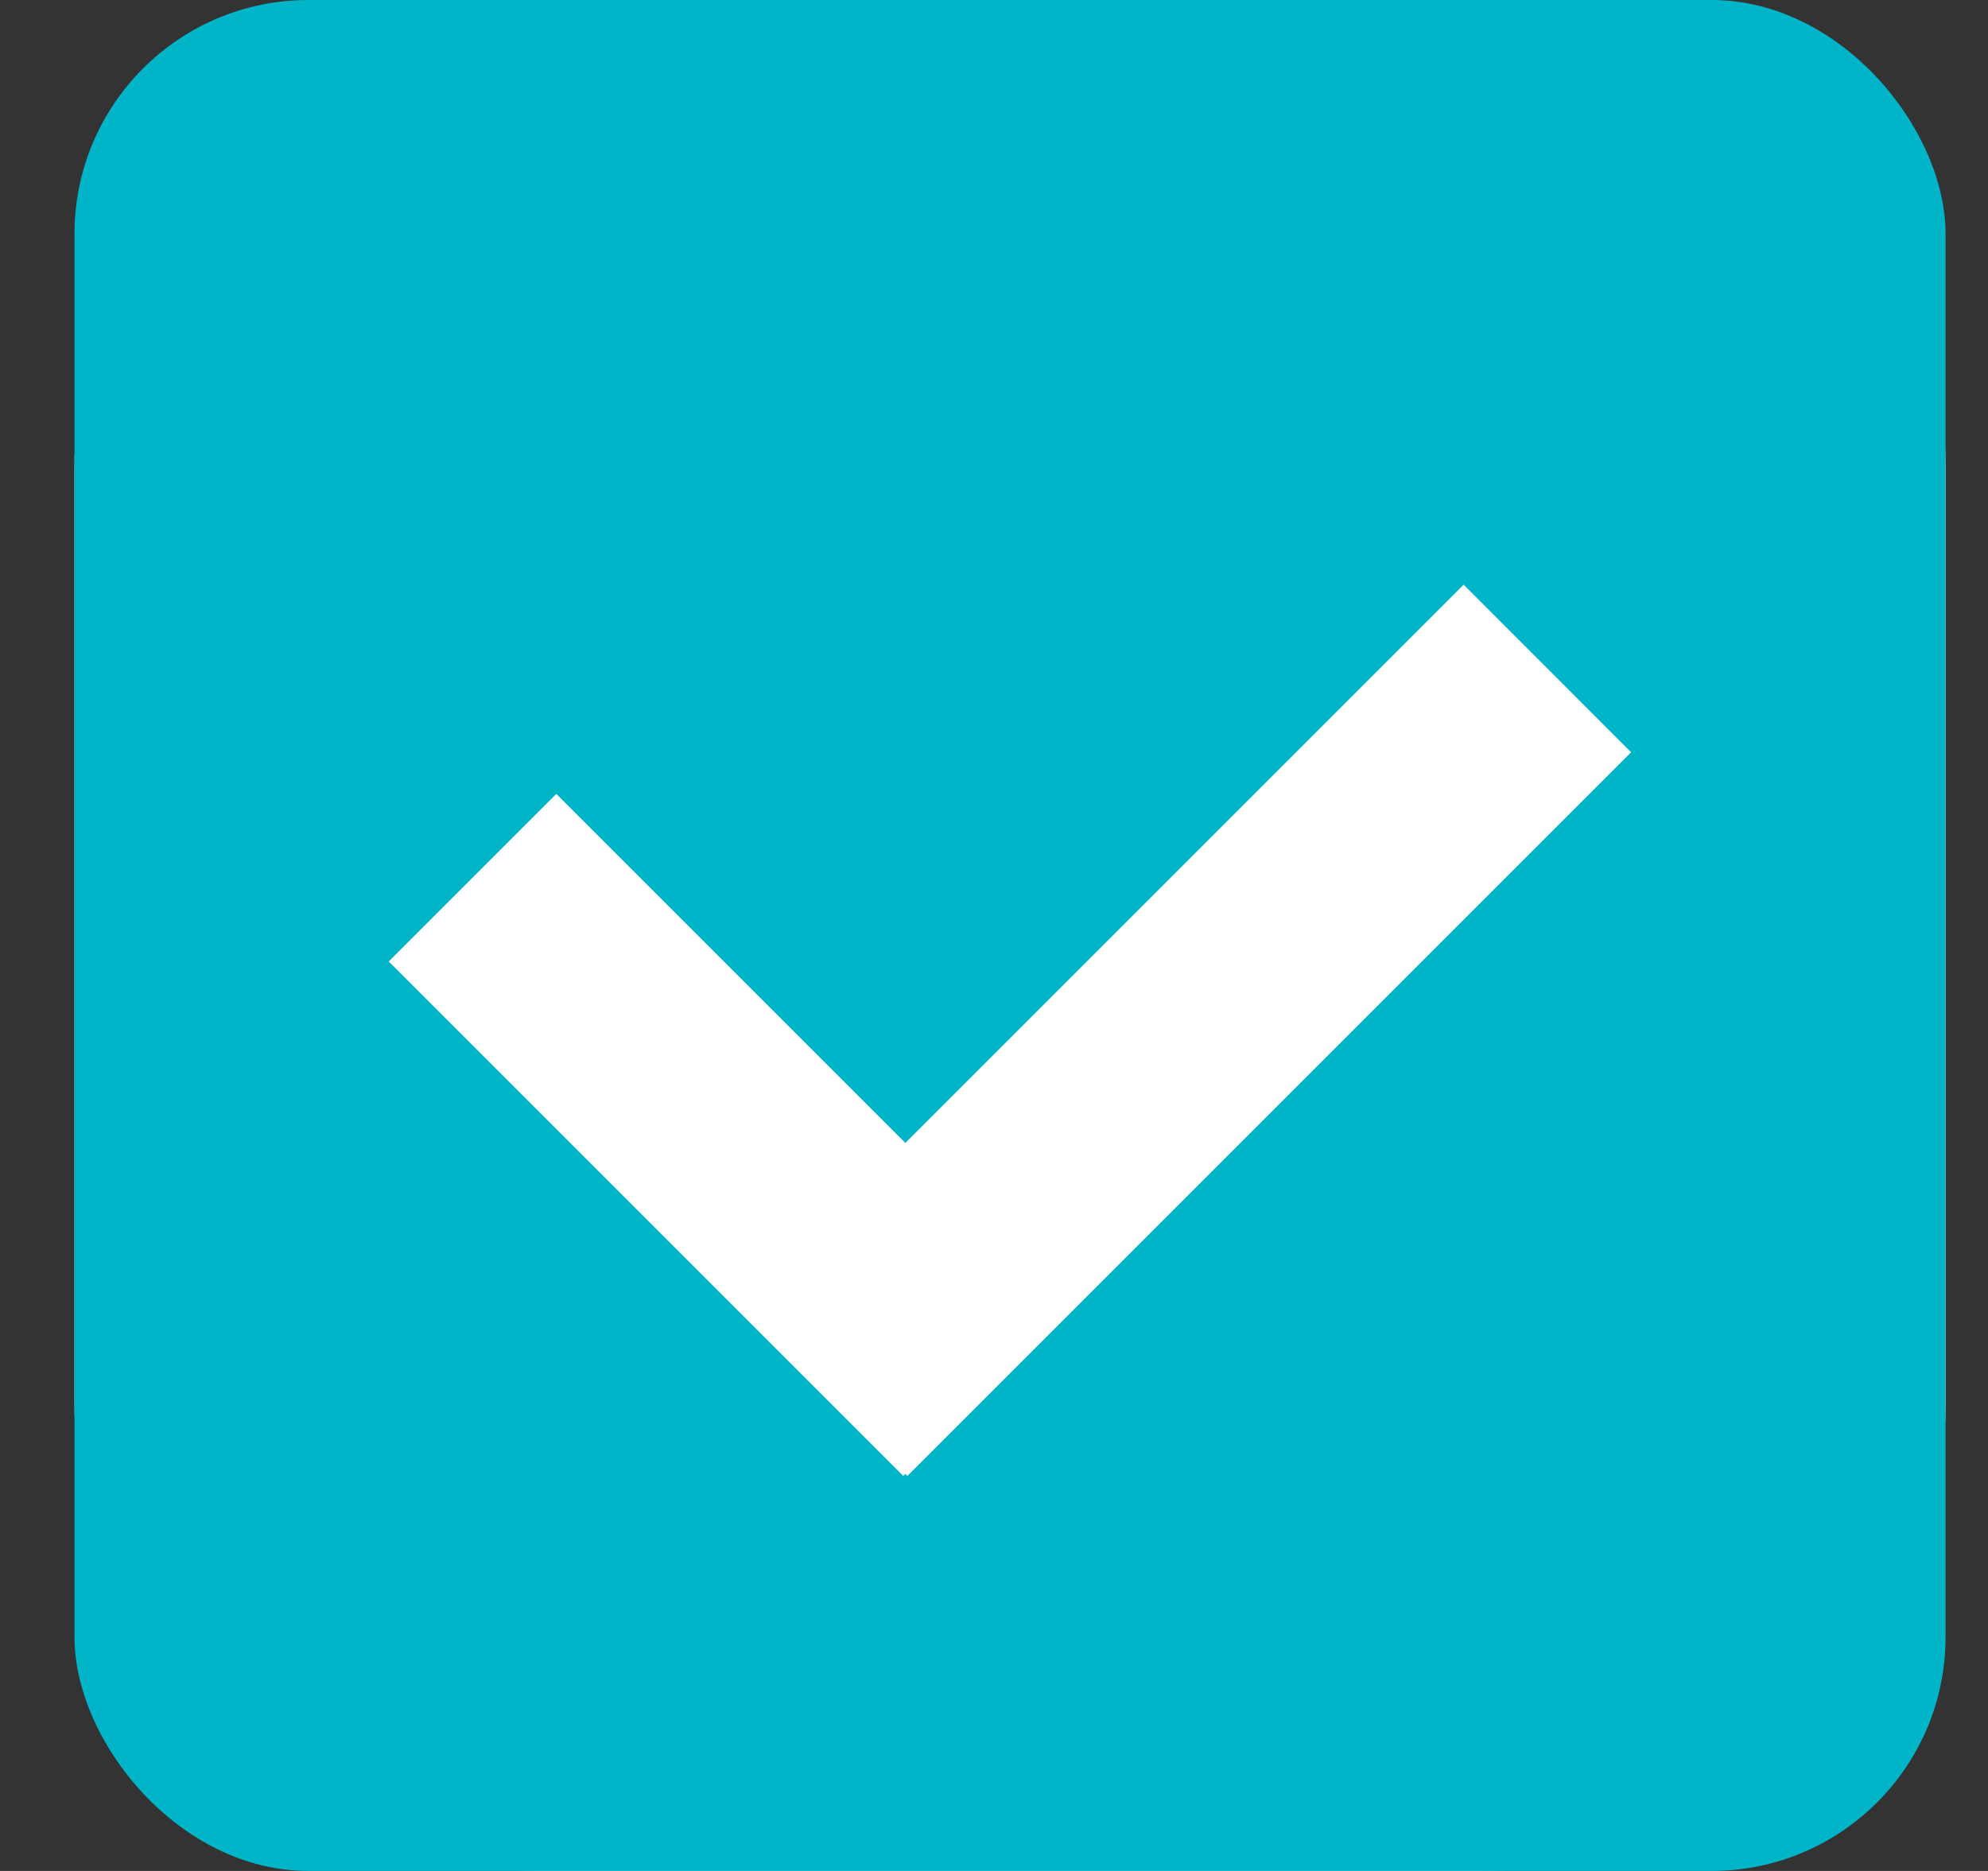 <svg width="17" height="16" viewBox="0 0 17 16" fill="none" xmlns="http://www.w3.org/2000/svg">
<rect x="0" y="0" width="17" height="16" fill="#333333" stroke="none"/>
<path d="M0.637 4C0.637 1.791 2.428 0 4.637 0H12.637C14.846 0 16.637 1.791 16.637 4V12C16.637 14.209 14.846 16 12.637 16H4.637C2.428 16 0.637 14.209 0.637 12V4Z" fill="white"/>
<rect x="0.637" width="16" height="16" rx="2" fill="#01B5C9"/>
<path d="M7.742 12.604L7.724 12.622L3.324 8.222L4.757 6.789L7.742 9.774L12.516 5L13.948 6.433L7.759 12.622L7.742 12.604Z" fill="white"/>
</svg>
